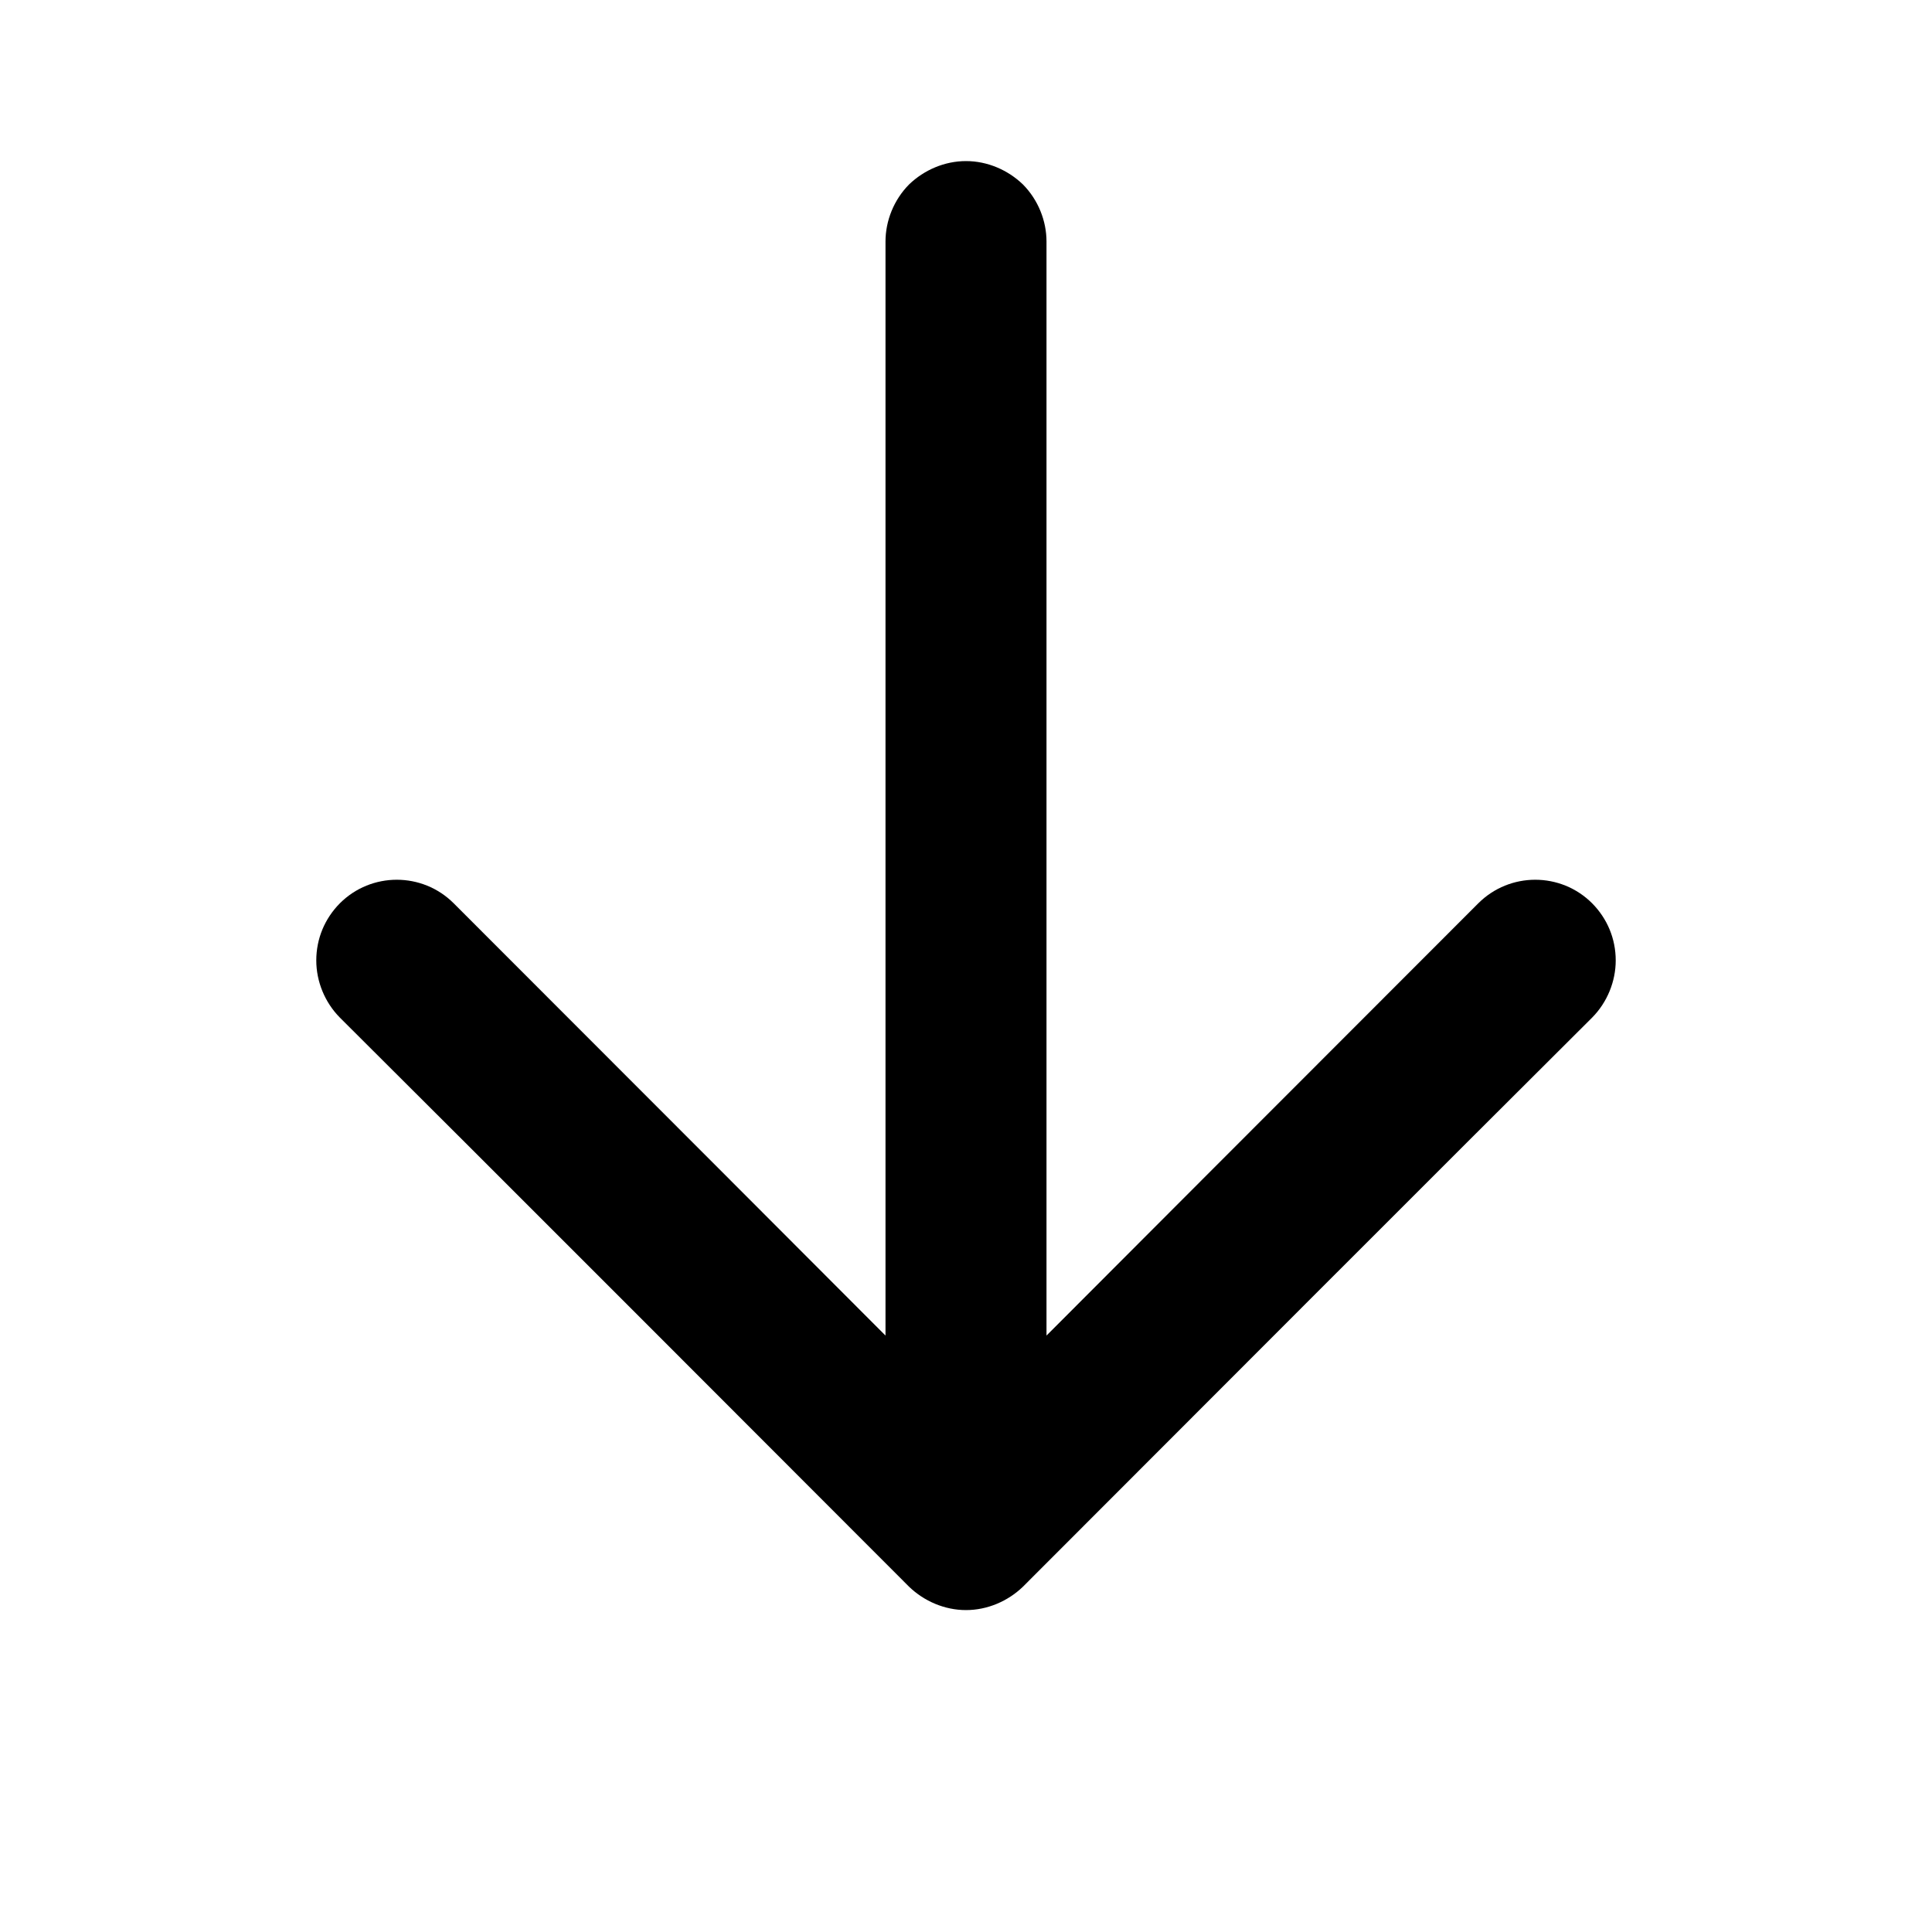 <svg width="24" height="24" viewBox="0 0 24 24" fill="none" xmlns="http://www.w3.org/2000/svg">
<path fill-rule="evenodd" clip-rule="evenodd" d="M11 16.591C11 16.591 7.237 12.821 5.636 11.221C5.246 10.831 4.612 10.831 4.222 11.221C4.034 11.411 3.929 11.661 3.929 11.931C3.929 12.191 4.034 12.451 4.222 12.641C5.82 14.231 9.695 18.111 11.293 19.711C11.48 19.891 11.735 20.001 12 20.001C12.265 20.001 12.52 19.891 12.707 19.711C14.305 18.111 18.18 14.231 19.778 12.641C19.966 12.451 20.071 12.191 20.071 11.931C20.071 11.661 19.966 11.411 19.778 11.221C19.388 10.831 18.755 10.831 18.364 11.221C16.763 12.821 13 16.591 13 16.591C13 16.591 13 6.291 13 3.001C13 2.741 12.895 2.481 12.707 2.291C12.52 2.111 12.265 2.001 12 2.001C11.735 2.001 11.48 2.111 11.293 2.291C11.105 2.481 11 2.741 11 3.001C11 6.291 11 16.591 11 16.591Z" fill="black"/>
</svg>
